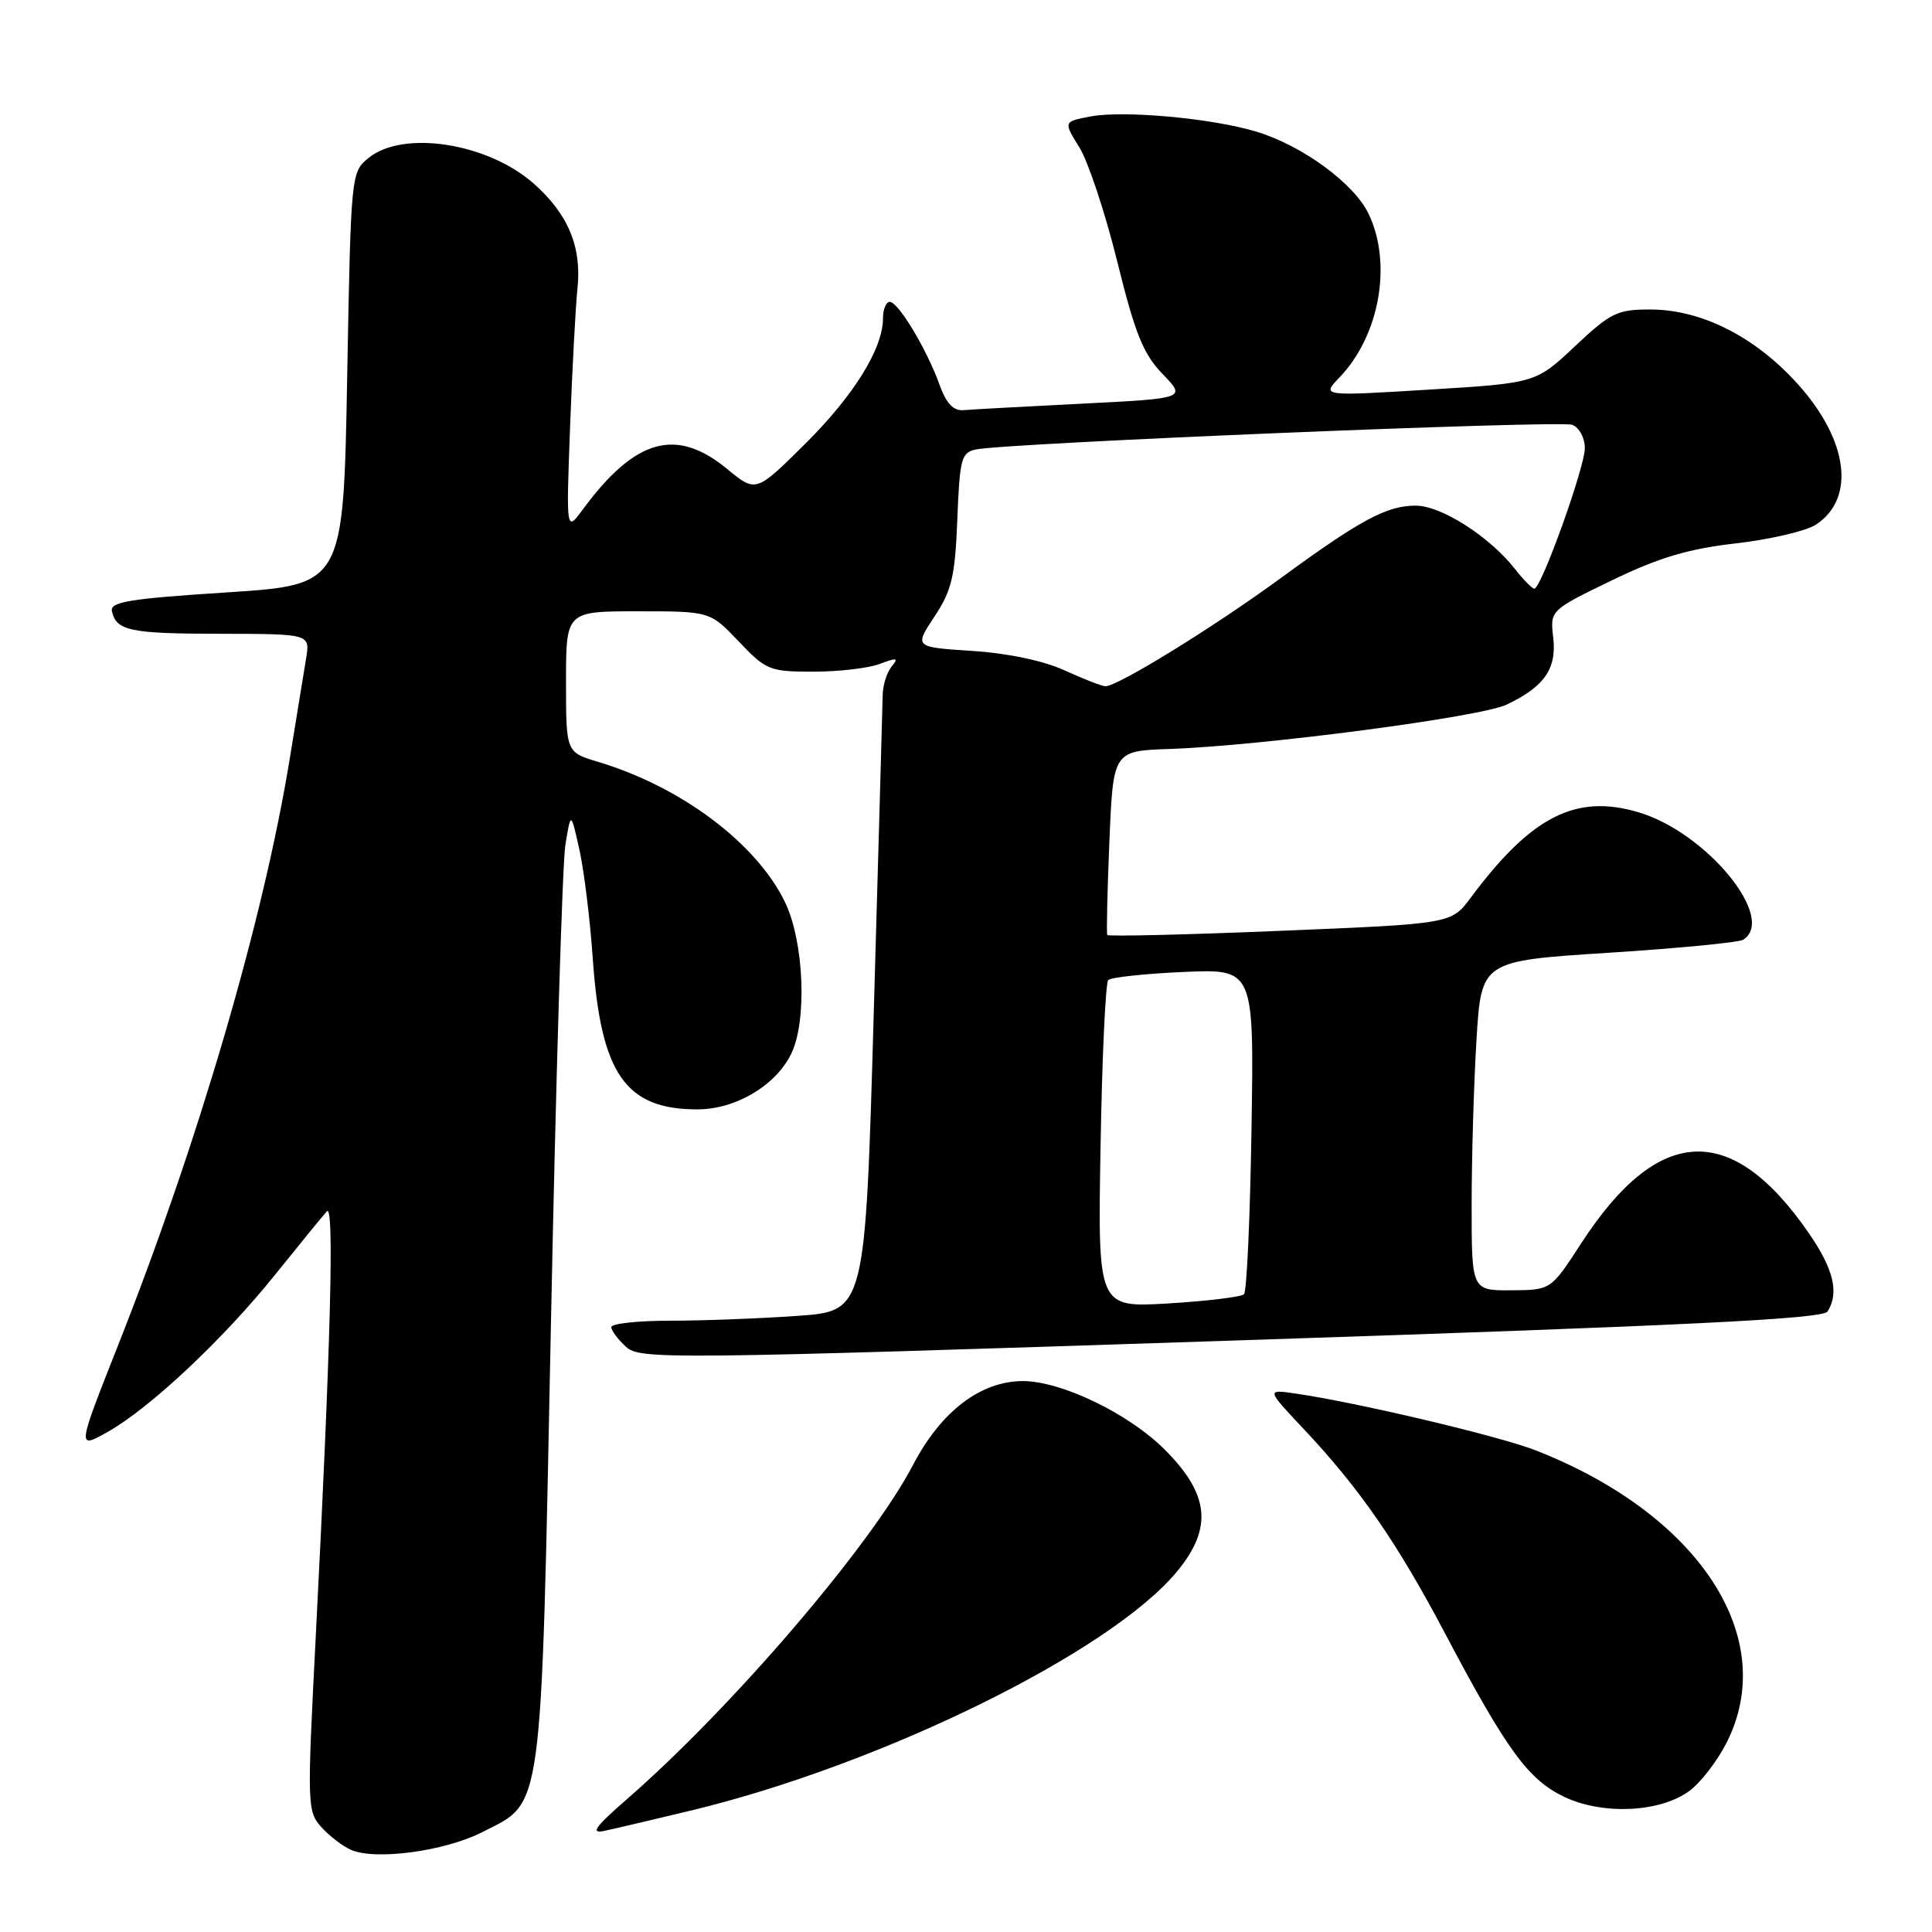 <?xml version="1.0" encoding="UTF-8" standalone="no"?>
<!DOCTYPE svg PUBLIC "-//W3C//DTD SVG 1.1//EN" "http://www.w3.org/Graphics/SVG/1.1/DTD/svg11.dtd" >
<svg xmlns="http://www.w3.org/2000/svg" xmlns:xlink="http://www.w3.org/1999/xlink" version="1.1" viewBox="0 0 256 256">
 <g >
 <path fill="currentColor"
d=" M 63.90 242.77 C 72.03 238.64 71.67 241.30 73.01 175.00 C 73.66 142.82 74.52 114.47 74.91 112.00 C 75.64 107.50 75.64 107.50 76.77 112.57 C 77.39 115.35 78.19 121.88 78.55 127.07 C 79.61 142.30 82.88 147.00 92.40 147.00 C 97.48 147.00 102.83 143.82 104.86 139.59 C 106.97 135.21 106.53 124.73 104.02 119.55 C 100.25 111.74 90.26 104.25 79.25 100.95 C 75.00 99.68 75.00 99.68 75.00 90.34 C 75.00 81.00 75.00 81.00 84.54 81.00 C 94.08 81.00 94.08 81.00 97.89 85.00 C 101.51 88.81 101.98 89.00 107.78 89.00 C 111.13 89.00 115.09 88.54 116.58 87.97 C 118.85 87.11 119.11 87.16 118.15 88.32 C 117.52 89.08 116.98 90.78 116.96 92.10 C 116.93 93.42 116.41 112.33 115.78 134.11 C 114.65 173.73 114.65 173.73 105.67 174.36 C 100.73 174.71 93.16 175.00 88.85 175.00 C 84.53 175.00 81.00 175.38 81.00 175.85 C 81.00 176.31 81.88 177.48 82.95 178.46 C 84.82 180.15 88.32 180.11 163.12 177.64 C 223.37 175.66 241.53 174.77 242.16 173.78 C 243.72 171.32 242.97 168.18 239.70 163.43 C 229.44 148.54 219.74 148.98 209.50 164.77 C 205.50 170.94 205.50 170.94 200.25 170.97 C 195.00 171.00 195.00 171.00 195.00 159.66 C 195.00 153.42 195.29 143.59 195.64 137.82 C 196.28 127.33 196.28 127.33 213.10 126.25 C 222.35 125.66 230.38 124.88 230.96 124.53 C 235.49 121.73 226.13 110.30 217.11 107.63 C 208.80 105.16 202.91 108.16 194.88 118.95 C 192.31 122.41 192.31 122.41 169.63 123.34 C 157.15 123.86 146.84 124.10 146.72 123.89 C 146.60 123.67 146.72 118.10 147.00 111.50 C 147.50 99.50 147.50 99.50 155.00 99.24 C 167.20 98.82 196.19 95.01 199.63 93.37 C 204.63 91.00 206.29 88.61 205.81 84.48 C 205.39 80.87 205.39 80.87 213.58 76.90 C 219.84 73.87 223.72 72.72 230.02 72.00 C 234.55 71.48 239.32 70.36 240.62 69.52 C 245.90 66.05 244.92 58.35 238.24 50.92 C 232.59 44.63 225.47 41.02 218.69 41.01 C 214.30 41.00 213.42 41.43 208.69 45.88 C 203.50 50.76 203.50 50.76 189.30 51.63 C 175.10 52.50 175.10 52.50 177.50 50.00 C 182.80 44.46 184.50 34.96 181.36 28.36 C 179.45 24.32 172.55 19.27 166.43 17.43 C 160.58 15.67 148.92 14.60 144.51 15.43 C 140.90 16.11 140.90 16.11 143.03 19.54 C 144.20 21.43 146.45 28.23 148.04 34.65 C 150.41 44.24 151.49 46.91 154.05 49.56 C 157.18 52.79 157.18 52.79 143.34 53.49 C 135.73 53.87 128.66 54.26 127.63 54.35 C 126.33 54.45 125.37 53.43 124.50 51.00 C 122.85 46.36 119.03 40.00 117.90 40.00 C 117.41 40.00 117.00 40.98 117.00 42.18 C 117.00 46.20 113.12 52.44 106.61 58.89 C 100.16 65.28 100.16 65.28 96.35 62.14 C 89.60 56.58 84.17 58.10 77.23 67.50 C 75.02 70.50 75.02 70.50 75.54 56.50 C 75.83 48.80 76.27 40.56 76.52 38.19 C 77.10 32.69 75.26 28.32 70.68 24.29 C 64.58 18.93 53.44 17.21 48.86 20.91 C 46.51 22.81 46.50 22.91 46.00 50.16 C 45.50 77.50 45.50 77.50 30.00 78.50 C 17.13 79.33 14.56 79.75 14.83 80.99 C 15.41 83.59 17.23 83.97 29.30 83.98 C 41.09 84.00 41.09 84.00 40.56 87.25 C 40.26 89.04 39.29 94.99 38.40 100.48 C 34.93 121.84 26.27 151.42 15.61 178.35 C 10.21 192.01 10.21 192.01 14.23 189.76 C 19.87 186.59 29.62 177.43 36.53 168.81 C 39.76 164.79 42.81 161.05 43.32 160.50 C 44.32 159.43 43.81 178.56 41.82 217.22 C 40.69 239.14 40.71 240.03 42.57 242.09 C 43.63 243.27 45.40 244.63 46.50 245.11 C 49.73 246.54 58.94 245.30 63.90 242.77 Z  M 91.50 239.92 C 116.78 233.84 147.16 218.91 155.97 208.22 C 160.74 202.44 160.26 197.97 154.25 192.00 C 149.47 187.26 140.61 183.00 135.53 183.00 C 129.94 183.00 124.68 187.02 120.98 194.11 C 115.45 204.73 97.04 226.23 83.07 238.40 C 78.85 242.08 78.18 243.01 80.07 242.60 C 81.41 242.32 86.55 241.11 91.50 239.92 Z  M 223.82 237.33 C 225.30 236.26 227.51 233.40 228.75 230.98 C 235.87 217.05 225.19 200.67 203.46 192.17 C 198.63 190.28 179.72 185.81 171.65 184.65 C 167.80 184.09 167.80 184.09 172.70 189.30 C 180.16 197.22 185.14 204.42 191.51 216.50 C 199.68 231.97 202.54 235.88 207.37 238.14 C 212.45 240.51 219.96 240.15 223.82 237.33 Z  M 145.83 151.88 C 146.03 140.12 146.49 130.21 146.85 129.86 C 147.21 129.50 151.70 129.02 156.83 128.79 C 166.17 128.38 166.17 128.38 165.83 149.61 C 165.65 161.28 165.20 171.13 164.84 171.49 C 164.48 171.85 159.97 172.40 154.82 172.71 C 145.46 173.27 145.46 173.27 145.83 151.88 Z  M 141.00 88.80 C 138.26 87.55 133.50 86.55 128.82 86.25 C 121.14 85.75 121.14 85.75 123.82 81.70 C 126.12 78.23 126.55 76.39 126.85 68.82 C 127.17 60.72 127.38 59.95 129.35 59.55 C 133.66 58.69 206.70 55.67 208.33 56.29 C 209.26 56.65 210.00 58.02 210.00 59.38 C 210.00 61.92 204.22 78.00 203.31 78.00 C 203.02 78.00 201.86 76.83 200.74 75.39 C 197.34 71.07 190.96 67.00 187.60 67.00 C 183.75 67.00 180.31 68.85 169.75 76.57 C 160.73 83.17 147.95 91.04 146.44 90.93 C 145.92 90.89 143.47 89.93 141.00 88.80 Z "/>
</g>
</svg>